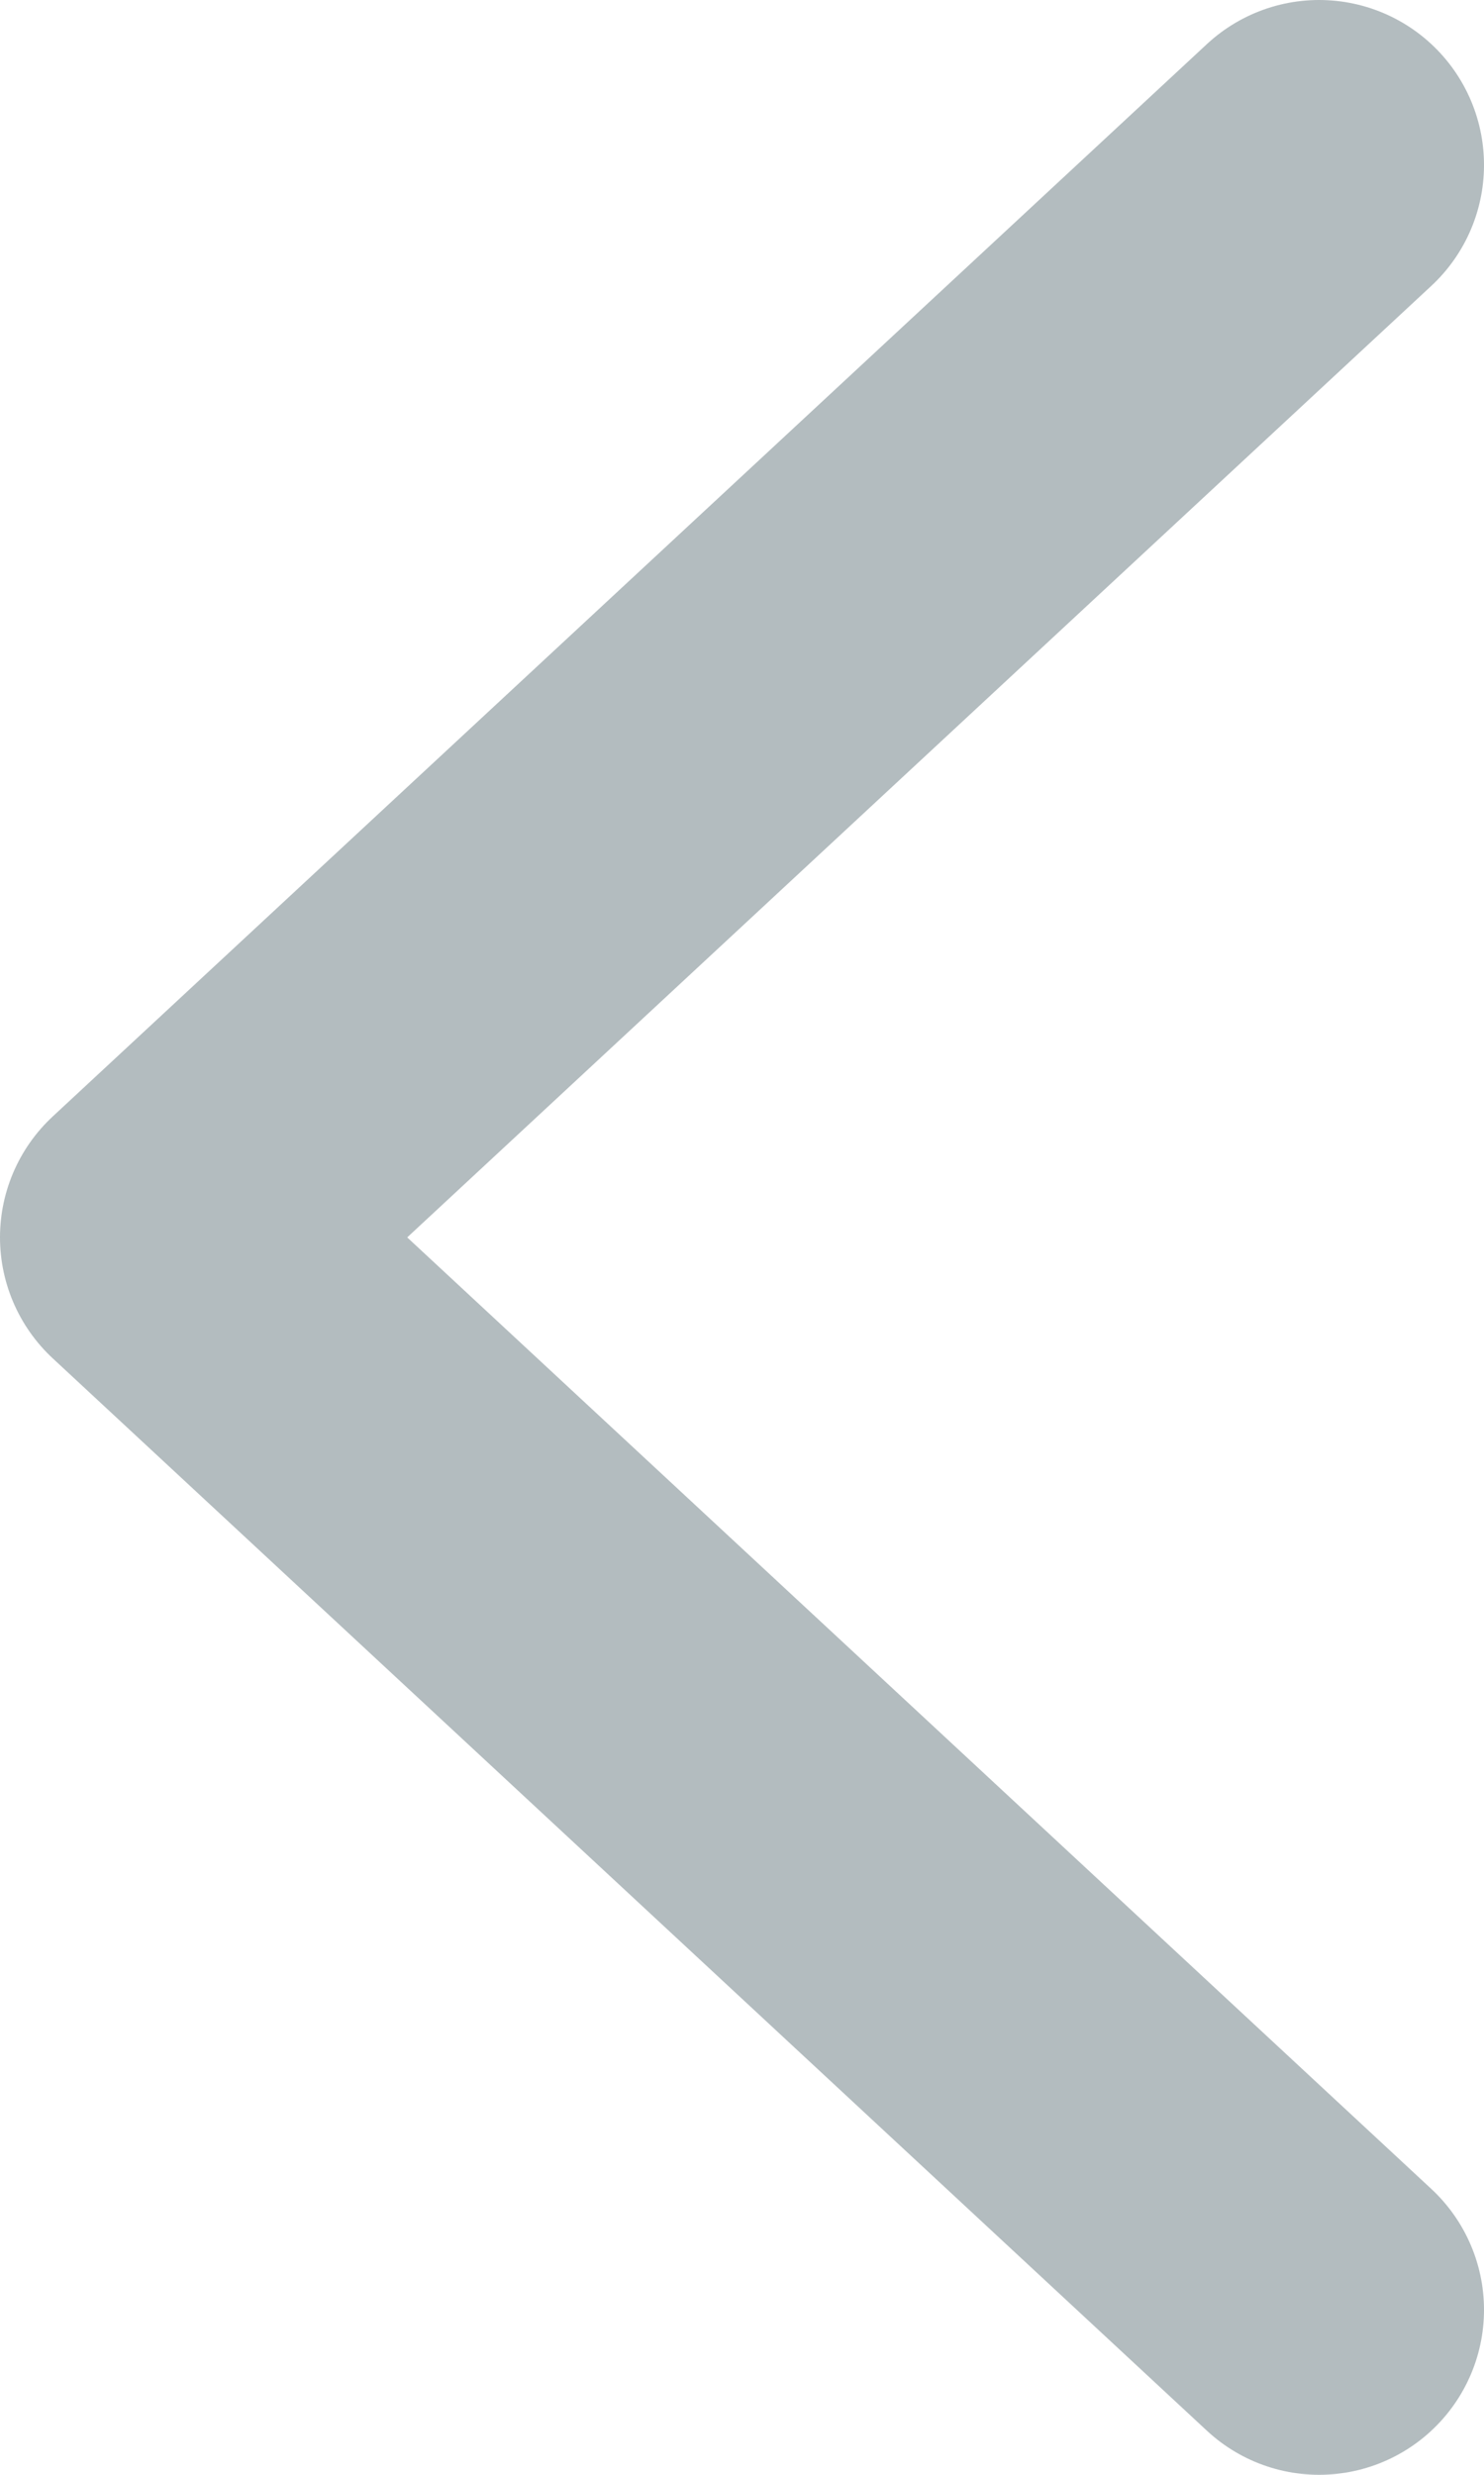 <svg width="9" height="15" viewBox="0 0 9 15" fill="none" xmlns="http://www.w3.org/2000/svg">
<path opacity="0.6" d="M8 14L1 7.5L8 1" stroke="#808F95" stroke-width="2" stroke-linecap="round" stroke-linejoin="round"/>
</svg>
